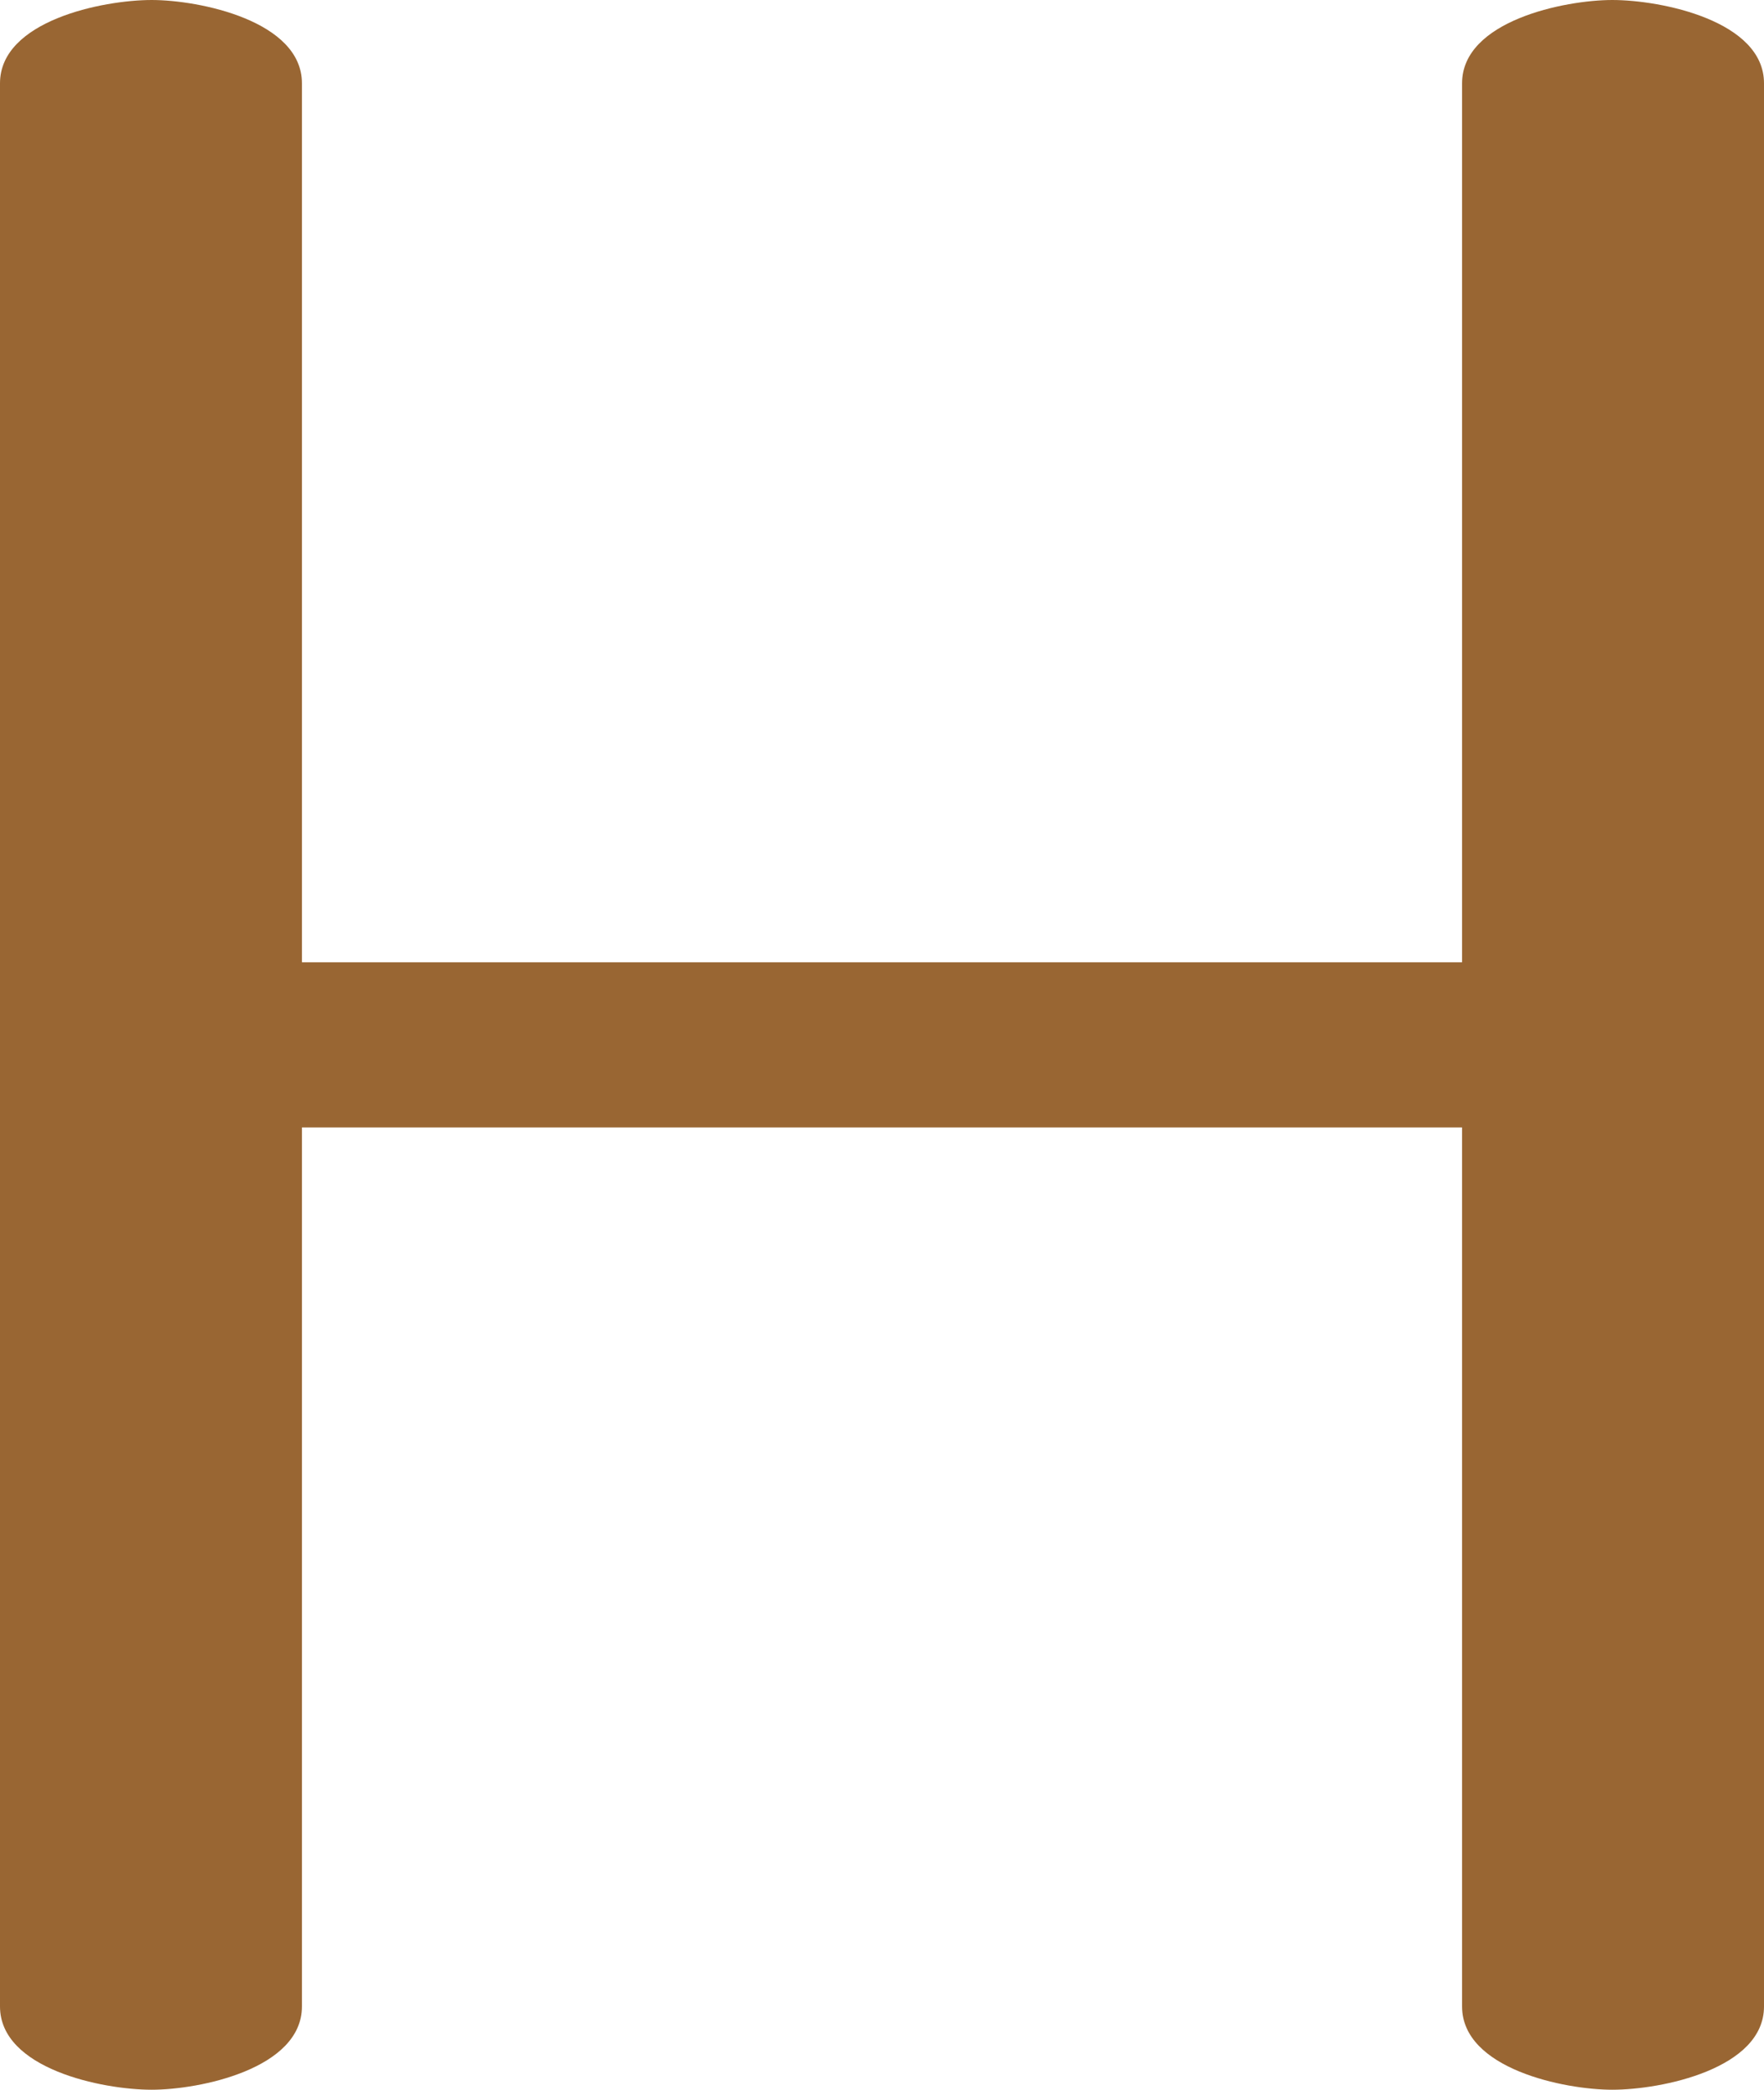 <?xml version="1.0" encoding="UTF-8"?>
<!DOCTYPE svg PUBLIC "-//W3C//DTD SVG 1.1//EN" "http://www.w3.org/Graphics/SVG/1.1/DTD/svg11.dtd">
<!-- Creator: CorelDRAW X8 -->
<svg xmlns="http://www.w3.org/2000/svg" xml:space="preserve" width="1186px" height="1405px" version="1.1" style="shape-rendering:geometricPrecision; text-rendering:geometricPrecision; image-rendering:optimizeQuality; fill-rule:evenodd; clip-rule:evenodd"
viewBox="0 0 1186 1405"
 xmlns:xlink="http://www.w3.org/1999/xlink">
 <defs>
  <style type="text/css">
   <![CDATA[
    .fil0 {fill:#996633;fill-rule:nonzero}
   ]]>
  </style>
 </defs>
 <g id="Layer_x0020_1">
  <path class="fil0" d="M203 1349c0,42 -69,56 -101,56 -33,0 -102,-14 -102,-56l0 -1293c0,-42 69,-56 102,-56 32,0 101,14 101,56l0 591 780 0 0 -591c0,-42 69,-56 101,-56 33,0 102,14 102,56l0 1293c0,42 -69,56 -102,56 -32,0 -101,-14 -101,-56l0 -591 -780 0 0 591z"/>
 </g>
</svg>
